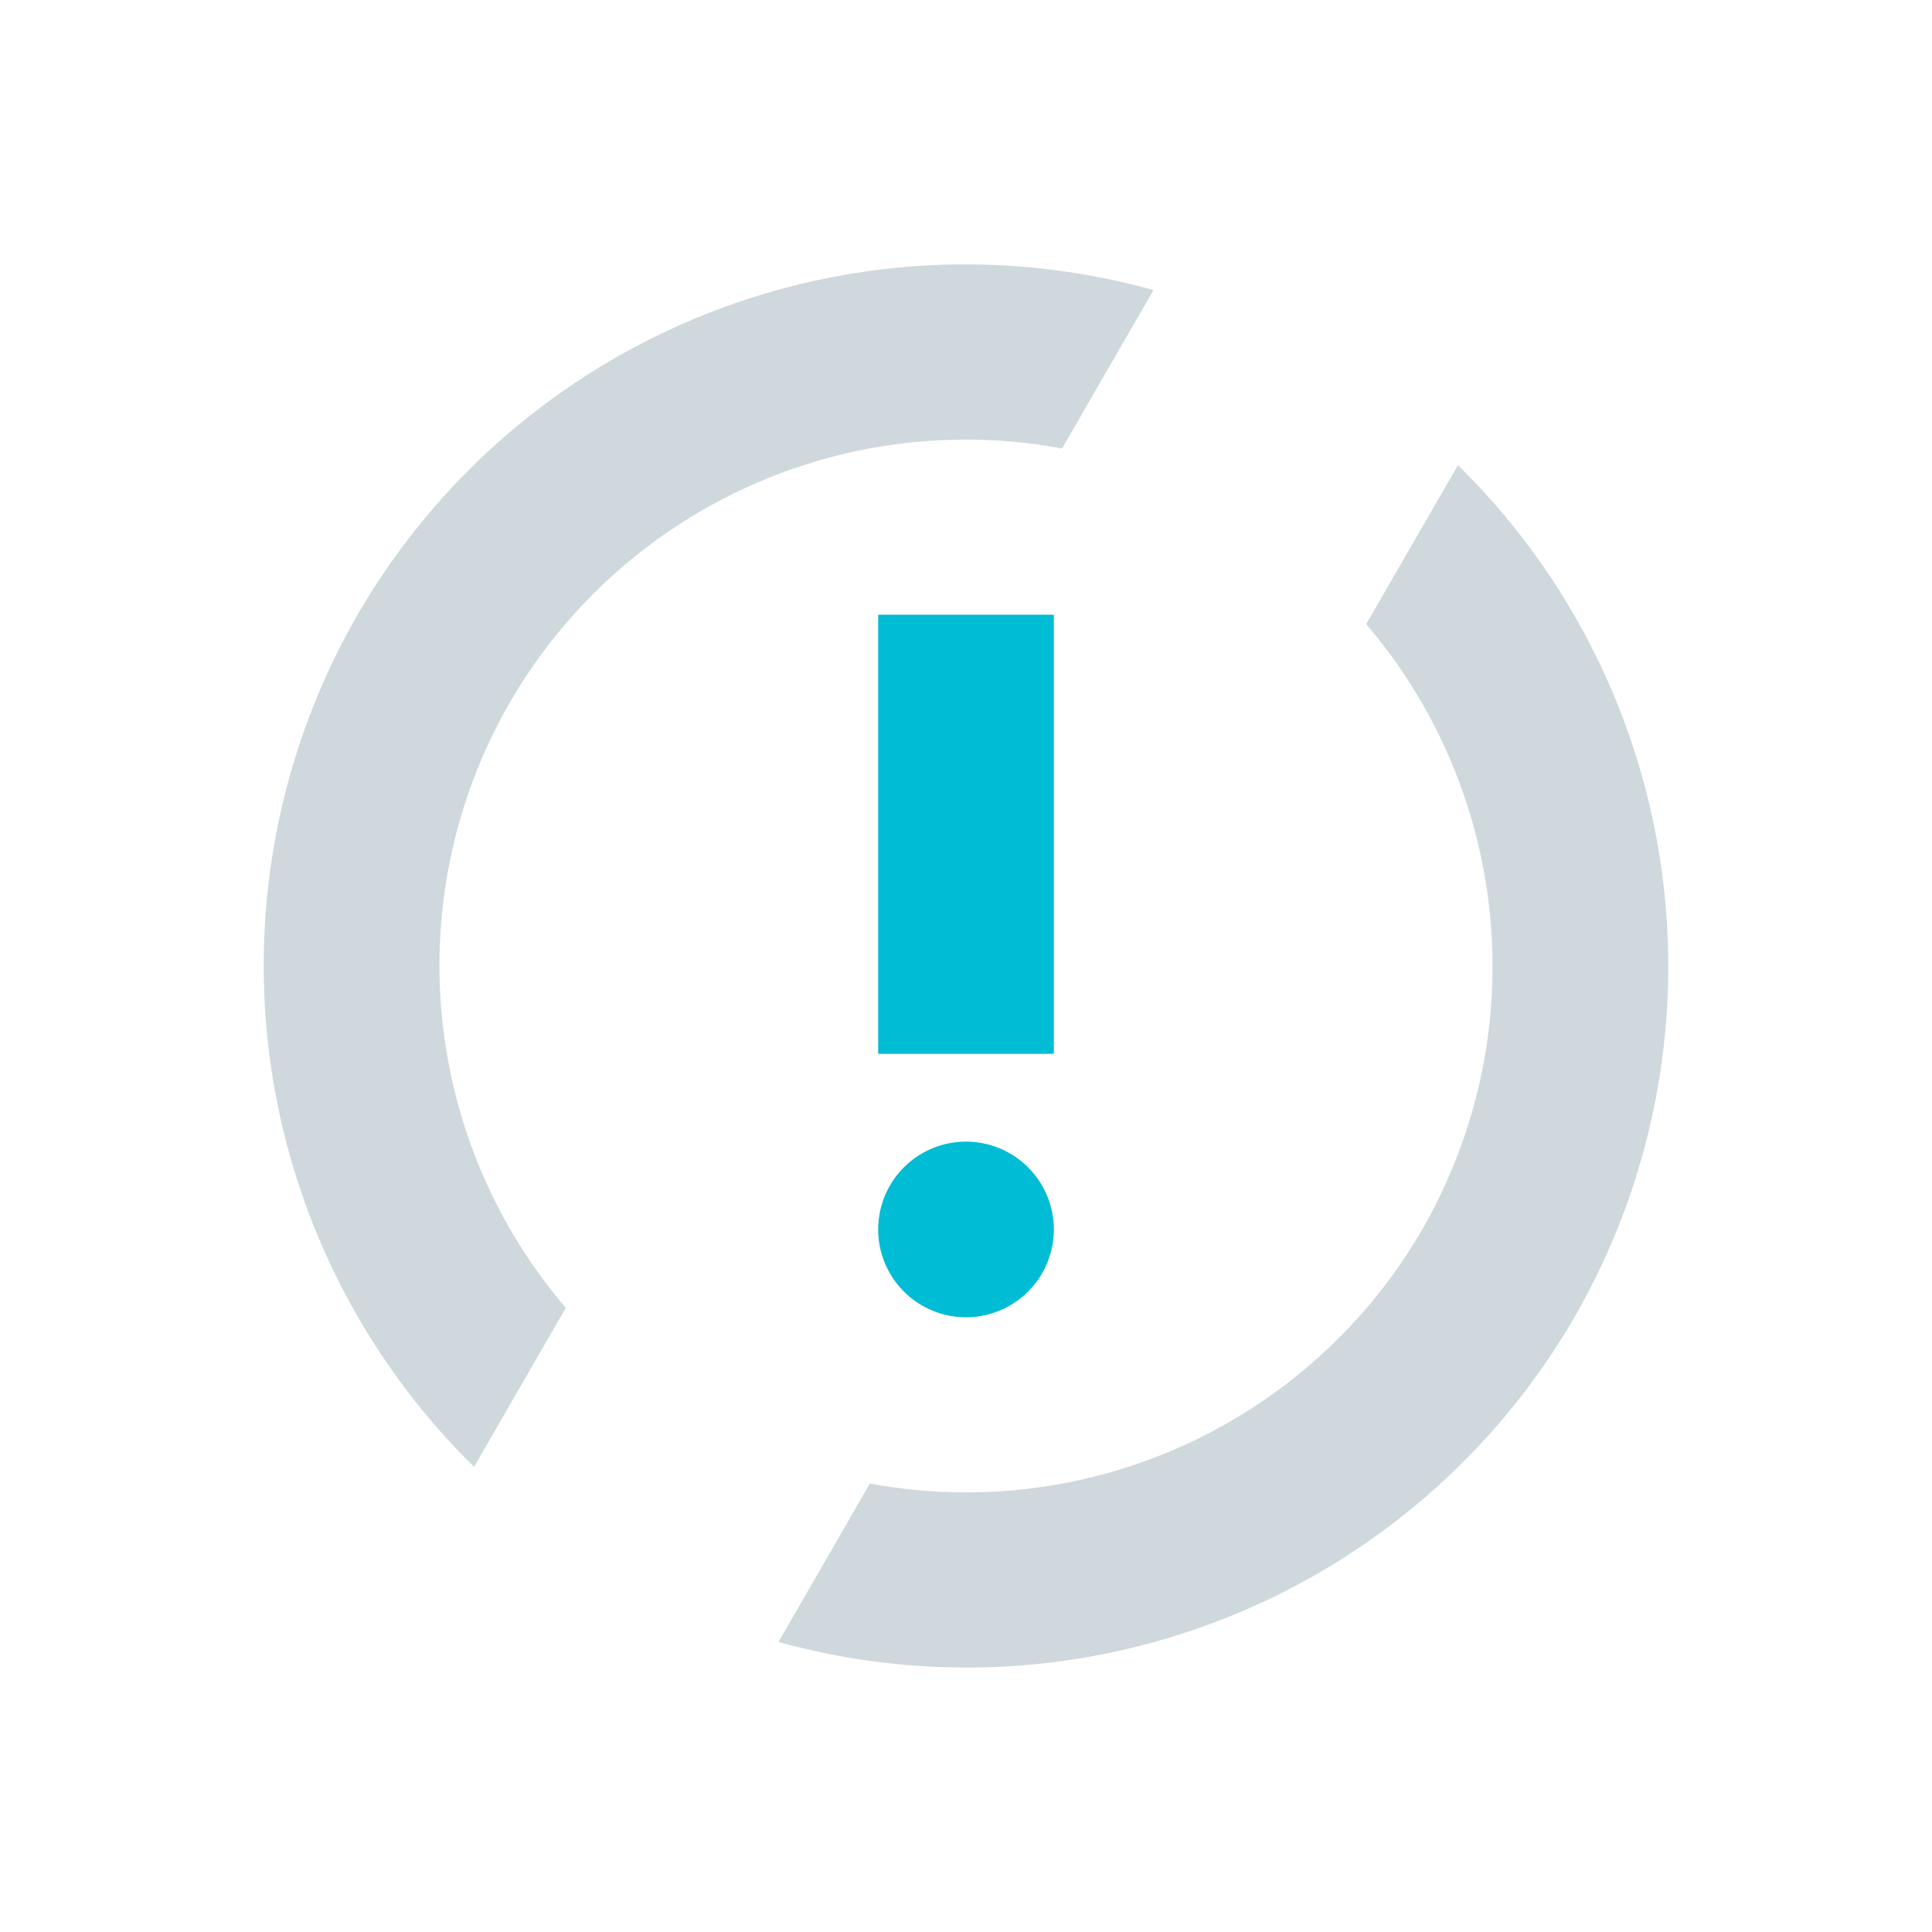 <svg xmlns="http://www.w3.org/2000/svg" id="svg" width="100%" height="100%" version="1.1" viewBox="0 0 22 22">
 <g id="kpackagekit-security">
  <rect width="22" height="22" x="0" y="0" style="opacity:0;fill:#7a0000"/>
  <path d="M 10.762,3.014 A 8,8 0 0 0 4.072,7 8,8 0 0 0 5.398,16.703 L 6.443,14.893 A 6,6 0 0 1 5.805,8 6,6 0 0 1 12.094,5.107 L 13.135,3.303 A 8,8 0 0 0 10.762,3.014 Z" style="opacity:1;fill:#cfd8dc"/>
  <path d="M 16.602,5.297 15.557,7.107 A 6,6 0 0 1 16.195,14 6,6 0 0 1 9.906,16.893 L 8.865,18.697 A 8,8 0 0 0 17.928,15 8,8 0 0 0 16.602,5.297 Z" style="opacity:1;fill:#cfd8dc"/>
  <path d="m 10,7 0,5 2,0 0,-5 -2,0 z" style="opacity:1;fill:#00bcd4"/>
  <path d="m 11,13 a 1,1 0 0 0 -1,1 1,1 0 0 0 1,1 1,1 0 0 0 1,-1 1,1 0 0 0 -1,-1 z" style="opacity:1;fill:#00bcd4"/>
 </g>
 <g id="kpackagekit-updates" transform="translate(-27,0)">
  <rect width="22" height="22" x="0" y="0" style="opacity:0;fill:#7a0000"/>
  <path d="M 10.762,3.014 A 8,8 0 0 0 4.072,7 8,8 0 0 0 5.398,16.703 L 6.443,14.893 A 6,6 0 0 1 5.805,8 6,6 0 0 1 12.094,5.107 L 13.135,3.303 A 8,8 0 0 0 10.762,3.014 Z" style="opacity:1;fill:#cfd8dc"/>
  <path d="M 16.602,5.297 15.557,7.107 A 6,6 0 0 1 16.195,14 6,6 0 0 1 9.906,16.893 L 8.865,18.697 A 8,8 0 0 0 17.928,15 8,8 0 0 0 16.602,5.297 Z" style="opacity:1;fill:#cfd8dc"/>
  <path d="M 8,10 A 1,1 0 0 0 7,11 1,1 0 0 0 8,12 1,1 0 0 0 9,11 1,1 0 0 0 8,10 Z" style="opacity:1;fill:#00bcd4"/>
  <path d="m 11,10 a 1,1 0 0 0 -1,1 1,1 0 0 0 1,1 1,1 0 0 0 1,-1 1,1 0 0 0 -1,-1 z" style="opacity:1;fill:#00bcd4"/>
  <path d="m 14,10 a 1,1 0 0 0 -1,1 1,1 0 0 0 1,1 1,1 0 0 0 1,-1 1,1 0 0 0 -1,-1 z" style="opacity:1;fill:#00bcd4"/>
 </g>
 <g id="kpackagekit-important" transform="translate(27,0)">
  <rect width="22" height="22" x="0" y="0" style="opacity:0;fill:#7a0000"/>
  <path d="M 10.762,3.014 A 8,8 0 0 0 4.072,7 8,8 0 0 0 5.398,16.703 L 6.443,14.893 A 6,6 0 0 1 5.805,8 6,6 0 0 1 12.094,5.107 L 13.135,3.303 A 8,8 0 0 0 10.762,3.014 Z" style="opacity:1;fill:#cfd8dc"/>
  <path d="M 16.602,5.297 15.557,7.107 A 6,6 0 0 1 16.195,14 6,6 0 0 1 9.906,16.893 L 8.865,18.697 A 8,8 0 0 0 17.928,15 8,8 0 0 0 16.602,5.297 Z" style="opacity:1;fill:#cfd8dc"/>
  <path d="m 10,7 0,5 2,0 0,-5 -2,0 z" style="opacity:1;fill:#00bcd4"/>
  <path d="m 11,13 a 1,1 0 0 0 -1,1 1,1 0 0 0 1,1 1,1 0 0 0 1,-1 1,1 0 0 0 -1,-1 z" style="opacity:1;fill:#00bcd4"/>
 </g>
 <g id="kpackagekit-inactive" transform="translate(55.3,0)">
  <rect width="22" height="22" x="0" y="0" style="opacity:0;fill:#7a0000"/>
  <path d="M 66.062 3.014 A 8 8 0 0 0 59.373 7 A 8 8 0 0 0 60.699 16.703 L 61.744 14.893 A 6 6 0 0 1 61.105 8 A 6 6 0 0 1 67.395 5.107 L 68.436 3.303 A 8 8 0 0 0 66.062 3.014 z M 71.902 5.297 L 70.857 7.107 A 6 6 0 0 1 71.496 14 A 6 6 0 0 1 65.207 16.893 L 64.166 18.697 A 8 8 0 0 0 73.229 15 A 8 8 0 0 0 71.902 5.297 z" transform="translate(-55.3,0)" style="fill:#cfd8dc"/>
 </g>
</svg>
